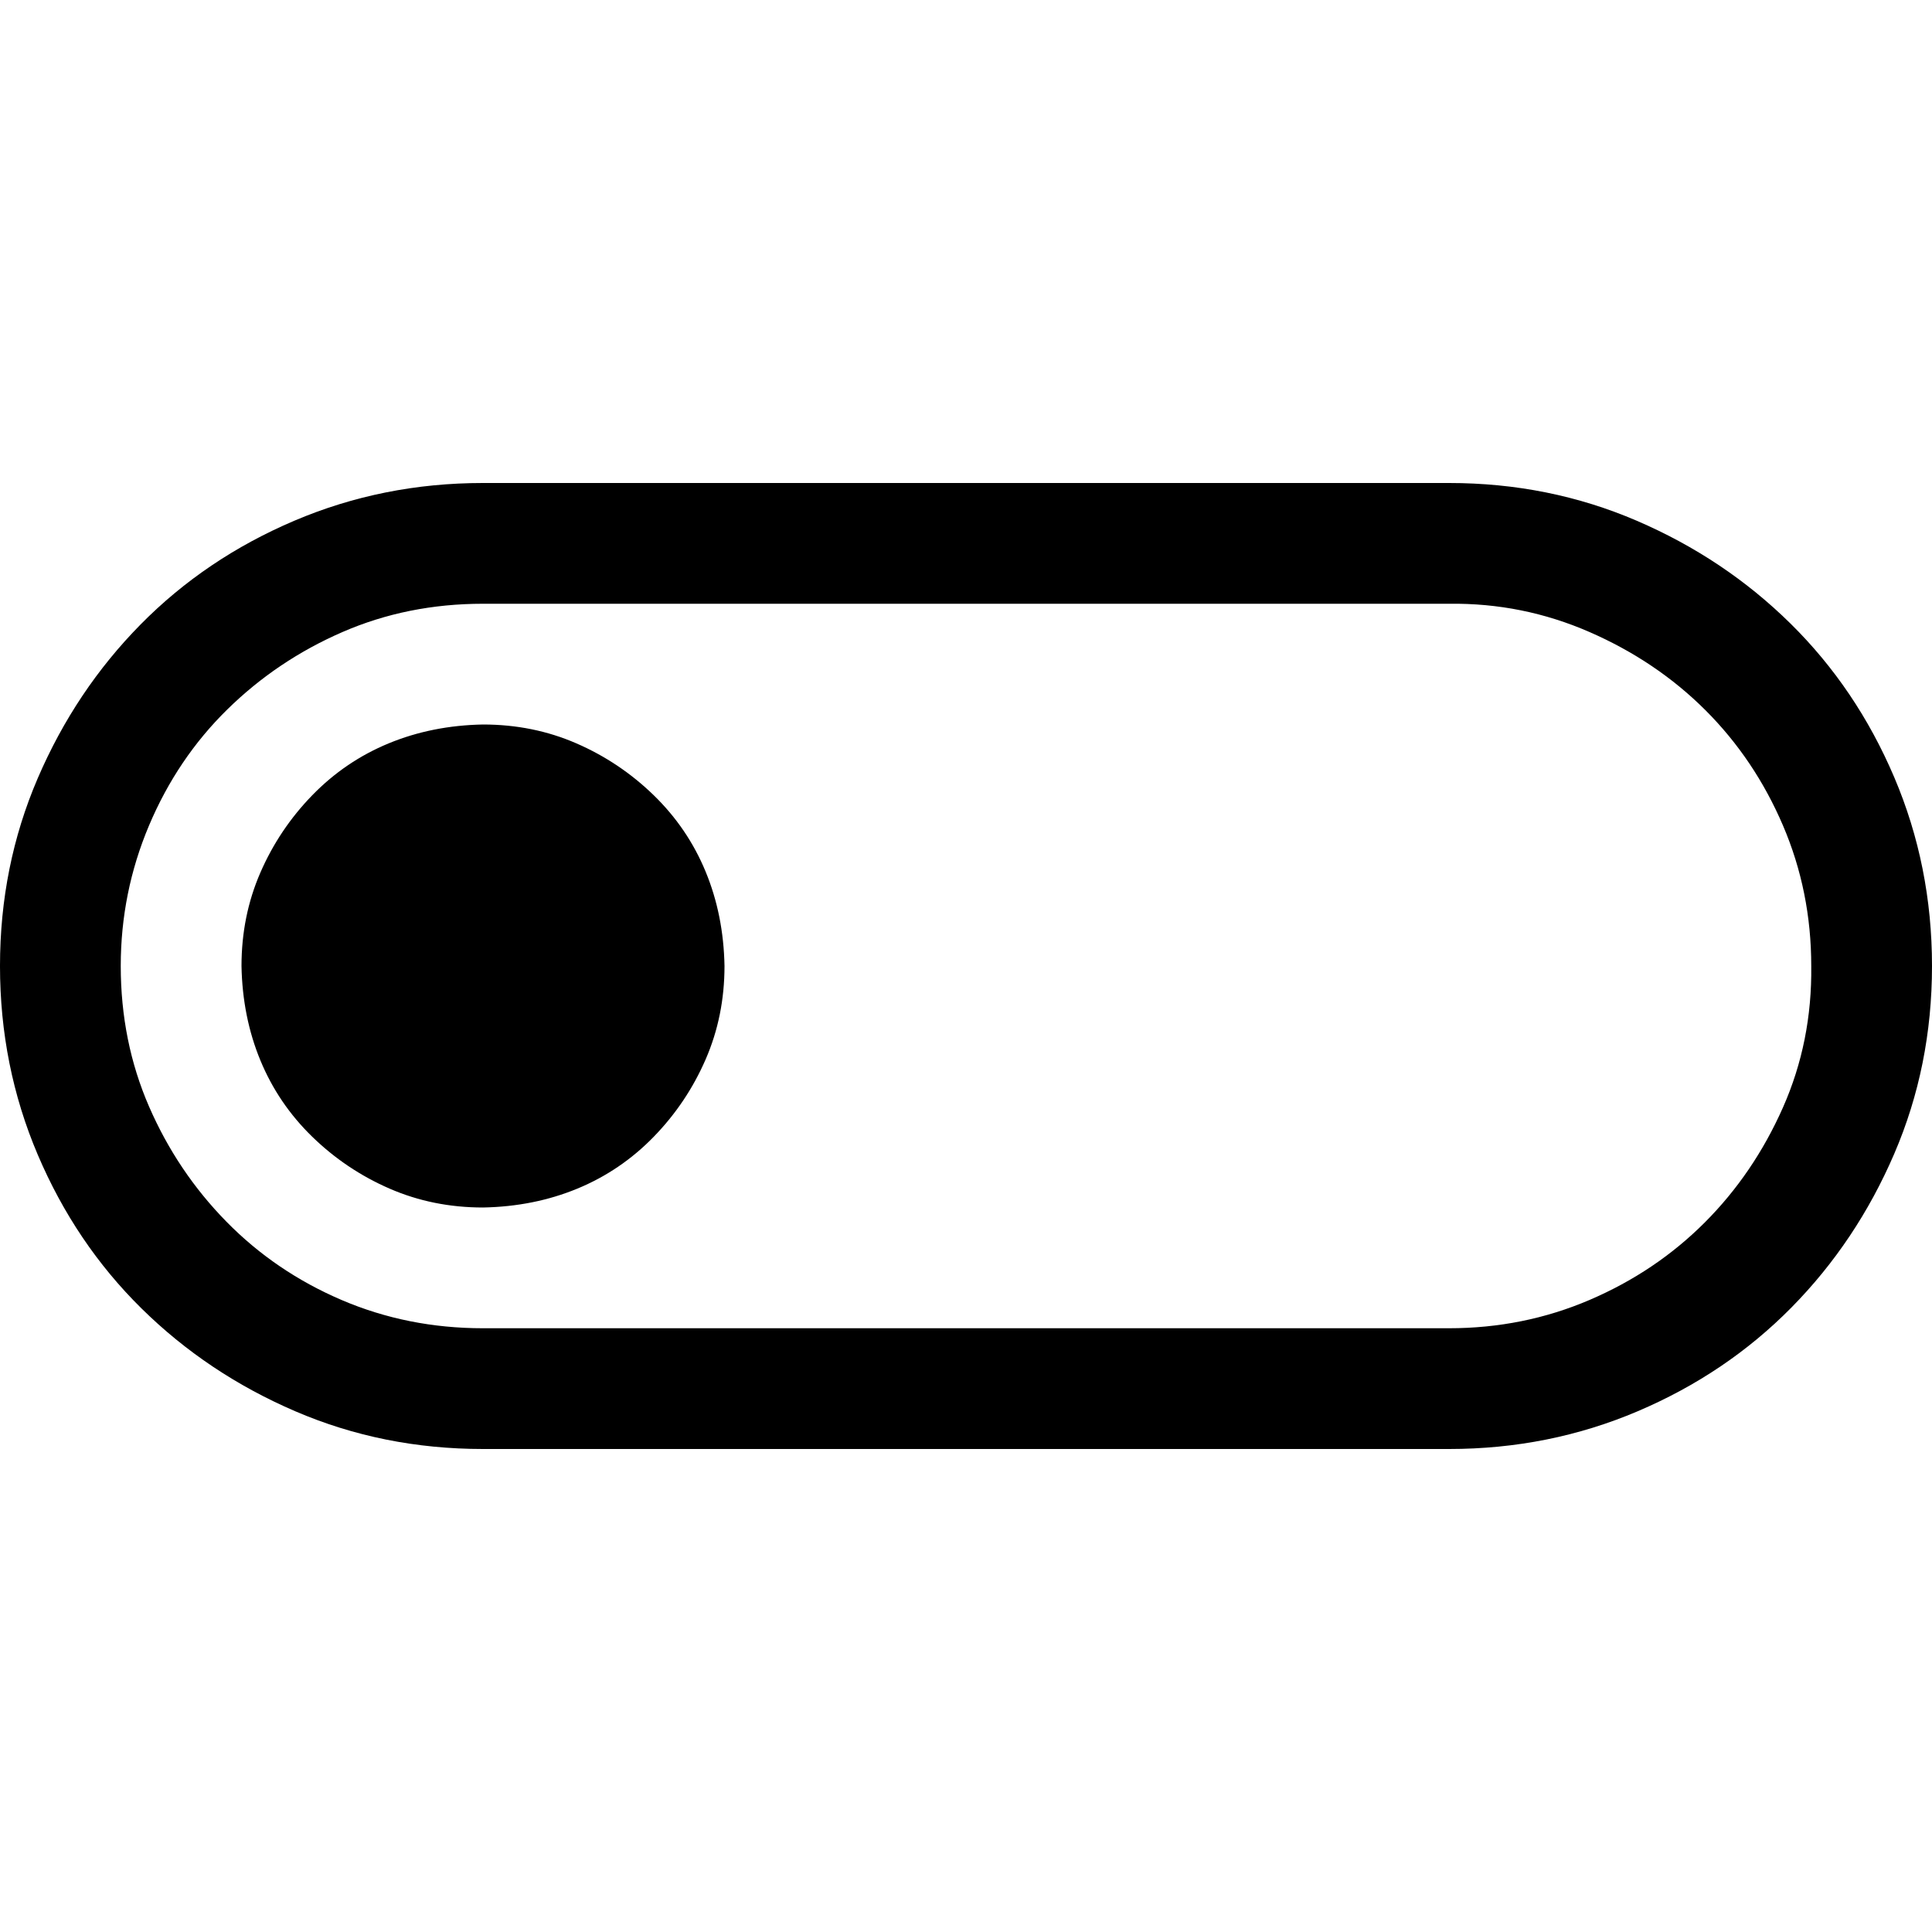 <svg xmlns="http://www.w3.org/2000/svg" width="3em" height="3em" viewBox="0 0 2048 2048"><path fill="currentColor" d="M2048 1024q0 106-40 199t-109 163t-163 110t-200 40H512q-106 0-199-40t-163-109t-110-163t-40-200t40-199t109-163t163-110t200-40h1024q106 0 199 40t163 109t110 163t40 200m-512 384q79 0 149-30t122-82t83-122t30-150q0-79-30-149t-82-122t-123-83t-149-30H512q-80 0-149 30t-122 82t-83 123t-30 149q0 80 30 149t82 122t122 83t150 30zM512 768q53 0 99 20t82 55t55 81t20 100q0 53-20 99t-55 82t-81 55t-100 20q-53 0-99-20t-82-55t-55-81t-20-100q0-53 20-99t55-82t81-55t100-20"/></svg>